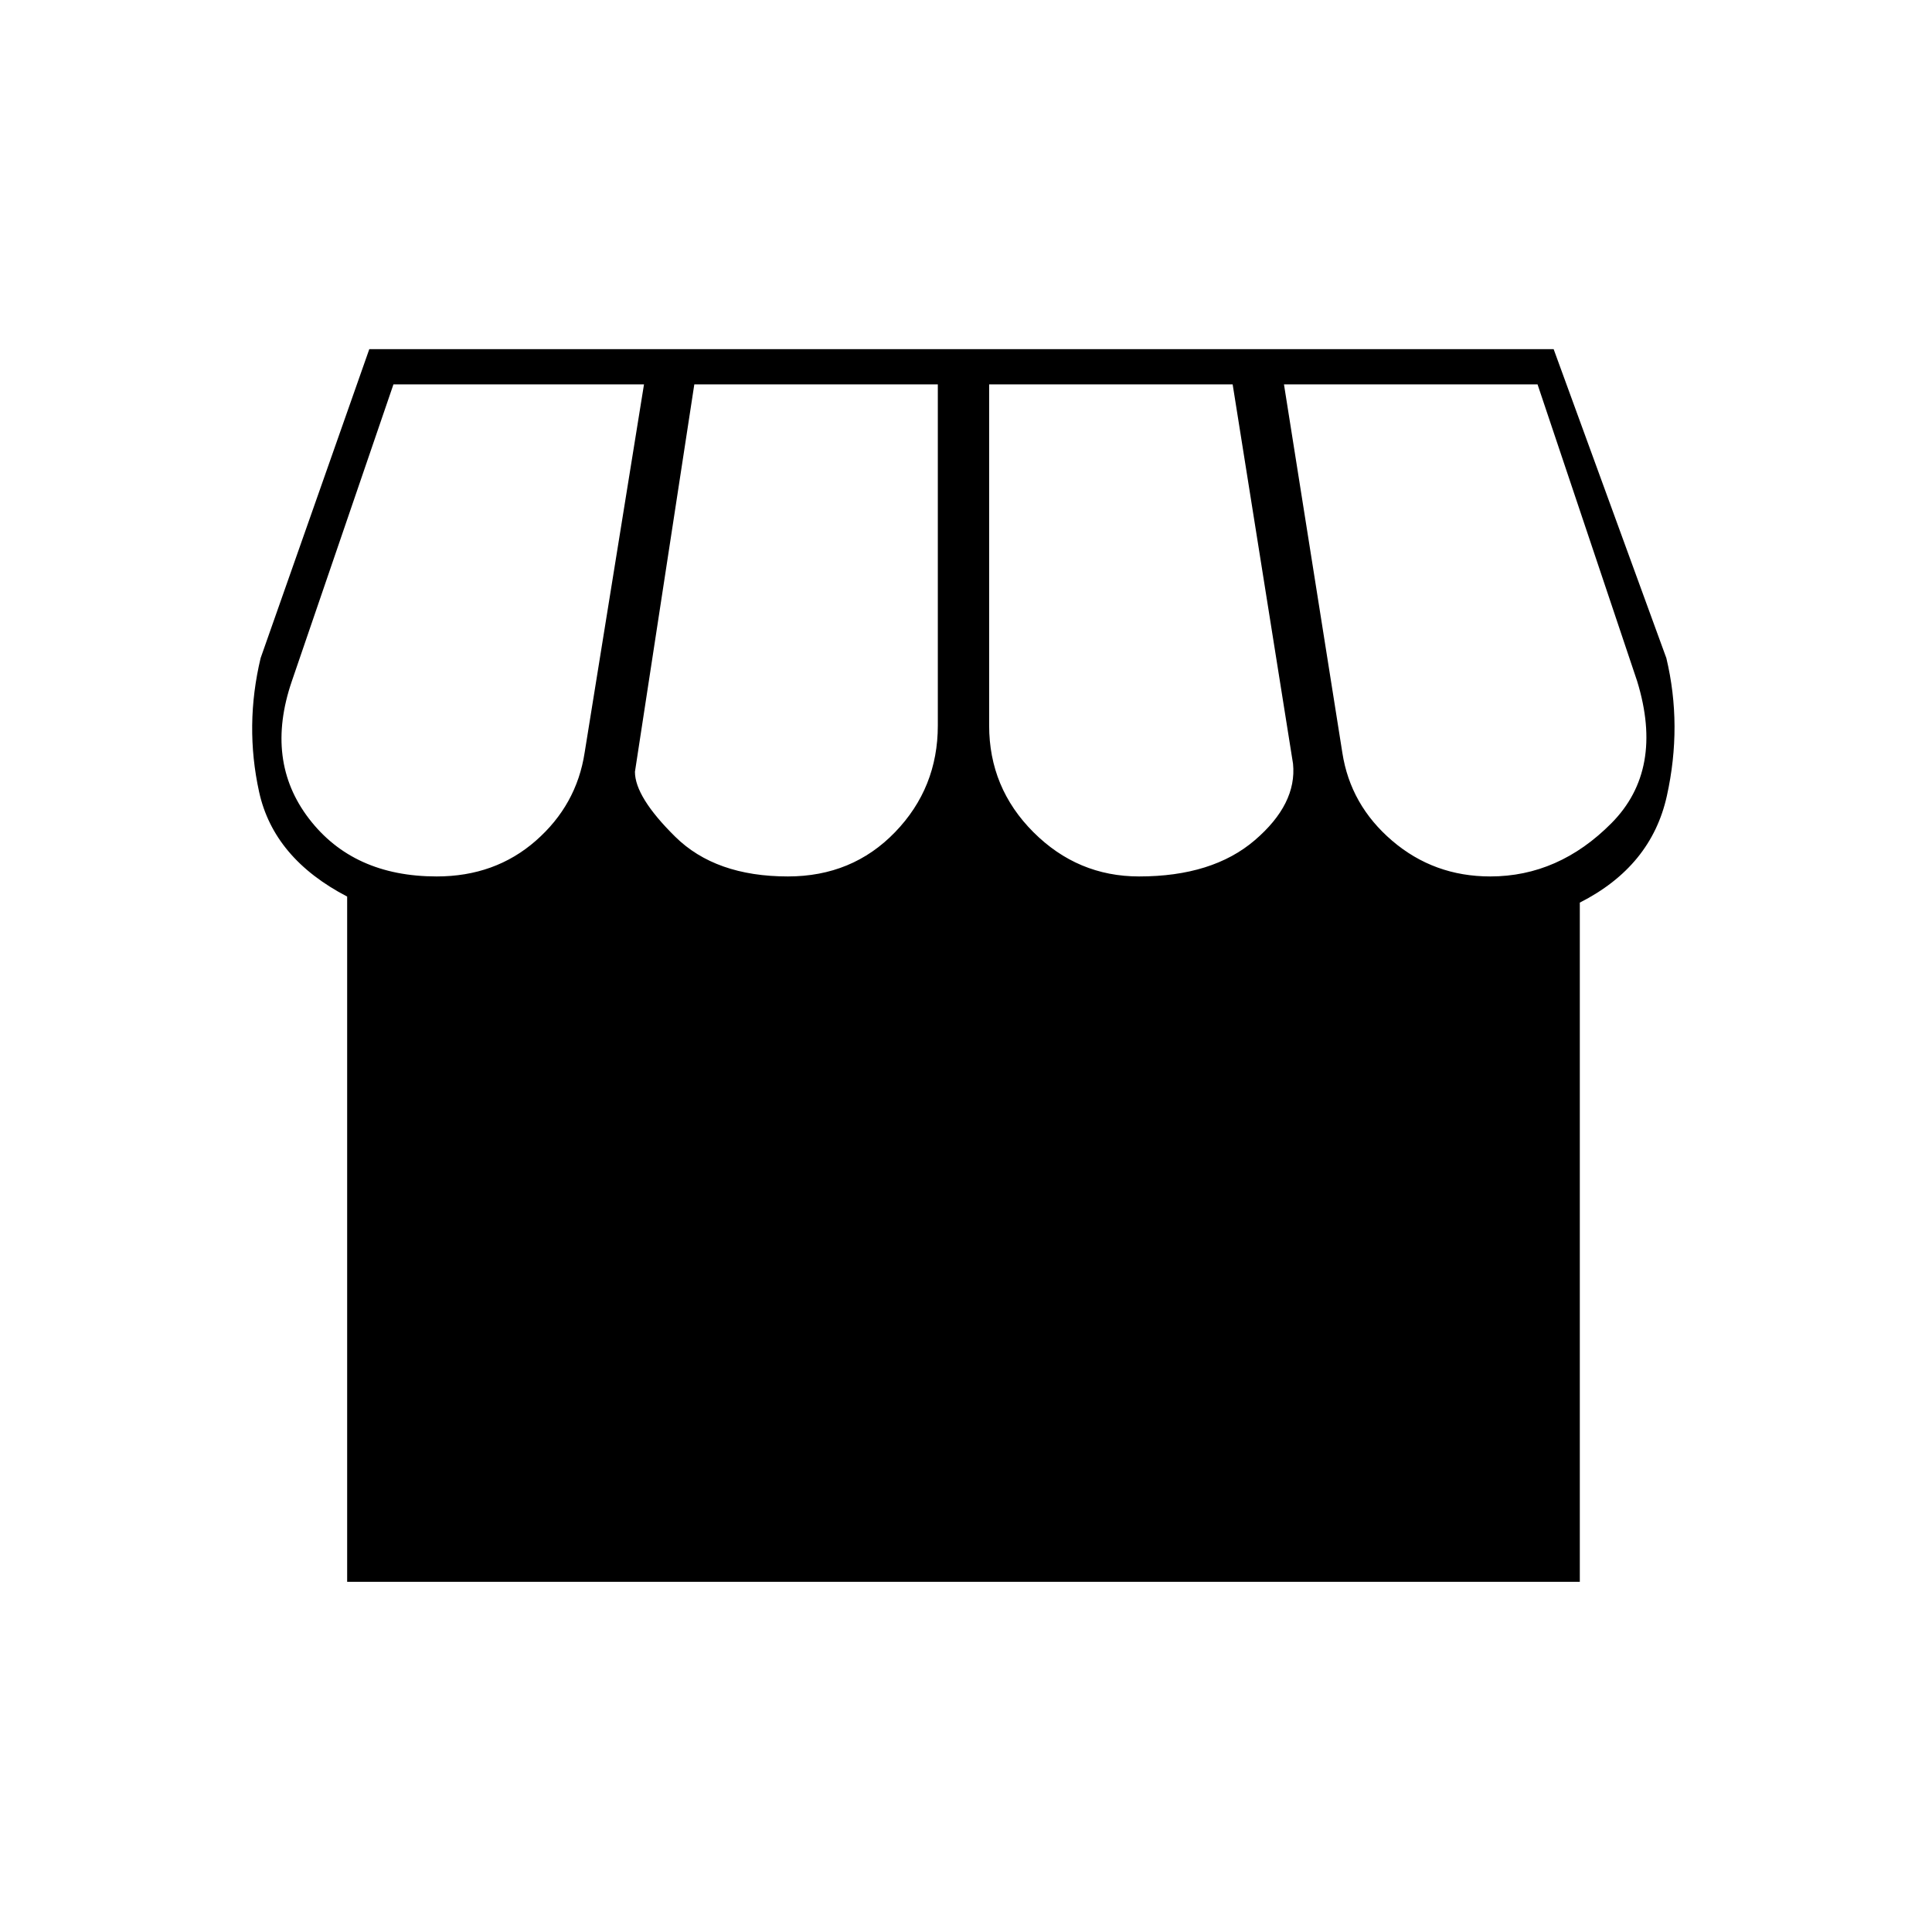 <svg xmlns="http://www.w3.org/2000/svg" height="20" viewBox="0 -960 960 960" width="20"><path d="M785-511.5V-174H172.5v-340.5q-36.5-19-43.75-52t.75-66.5l54-153.5H772L828-633q8 33.5.25 68.5t-43.25 53Zm-219-13q36.5 0 57.5-18t19-38l-30-188.5h-121v169.5q0 31 22 53t52.5 22Zm-174.5 0q32 0 53.25-22t21.25-53V-769H345l-29.5 192.5q0 12.5 20 32.25t56 19.75Zm-174.5 0q29 0 49.25-17.75T290.5-586L320-769H195.5L145-621.5q-13.5 39.5 8.5 68.25T217-524.5Zm523.5 0q34 0 60.25-26.5t12.75-70.5L764-769H638l29 183q4 26 24.75 43.75t48.75 17.75Z"/></svg>